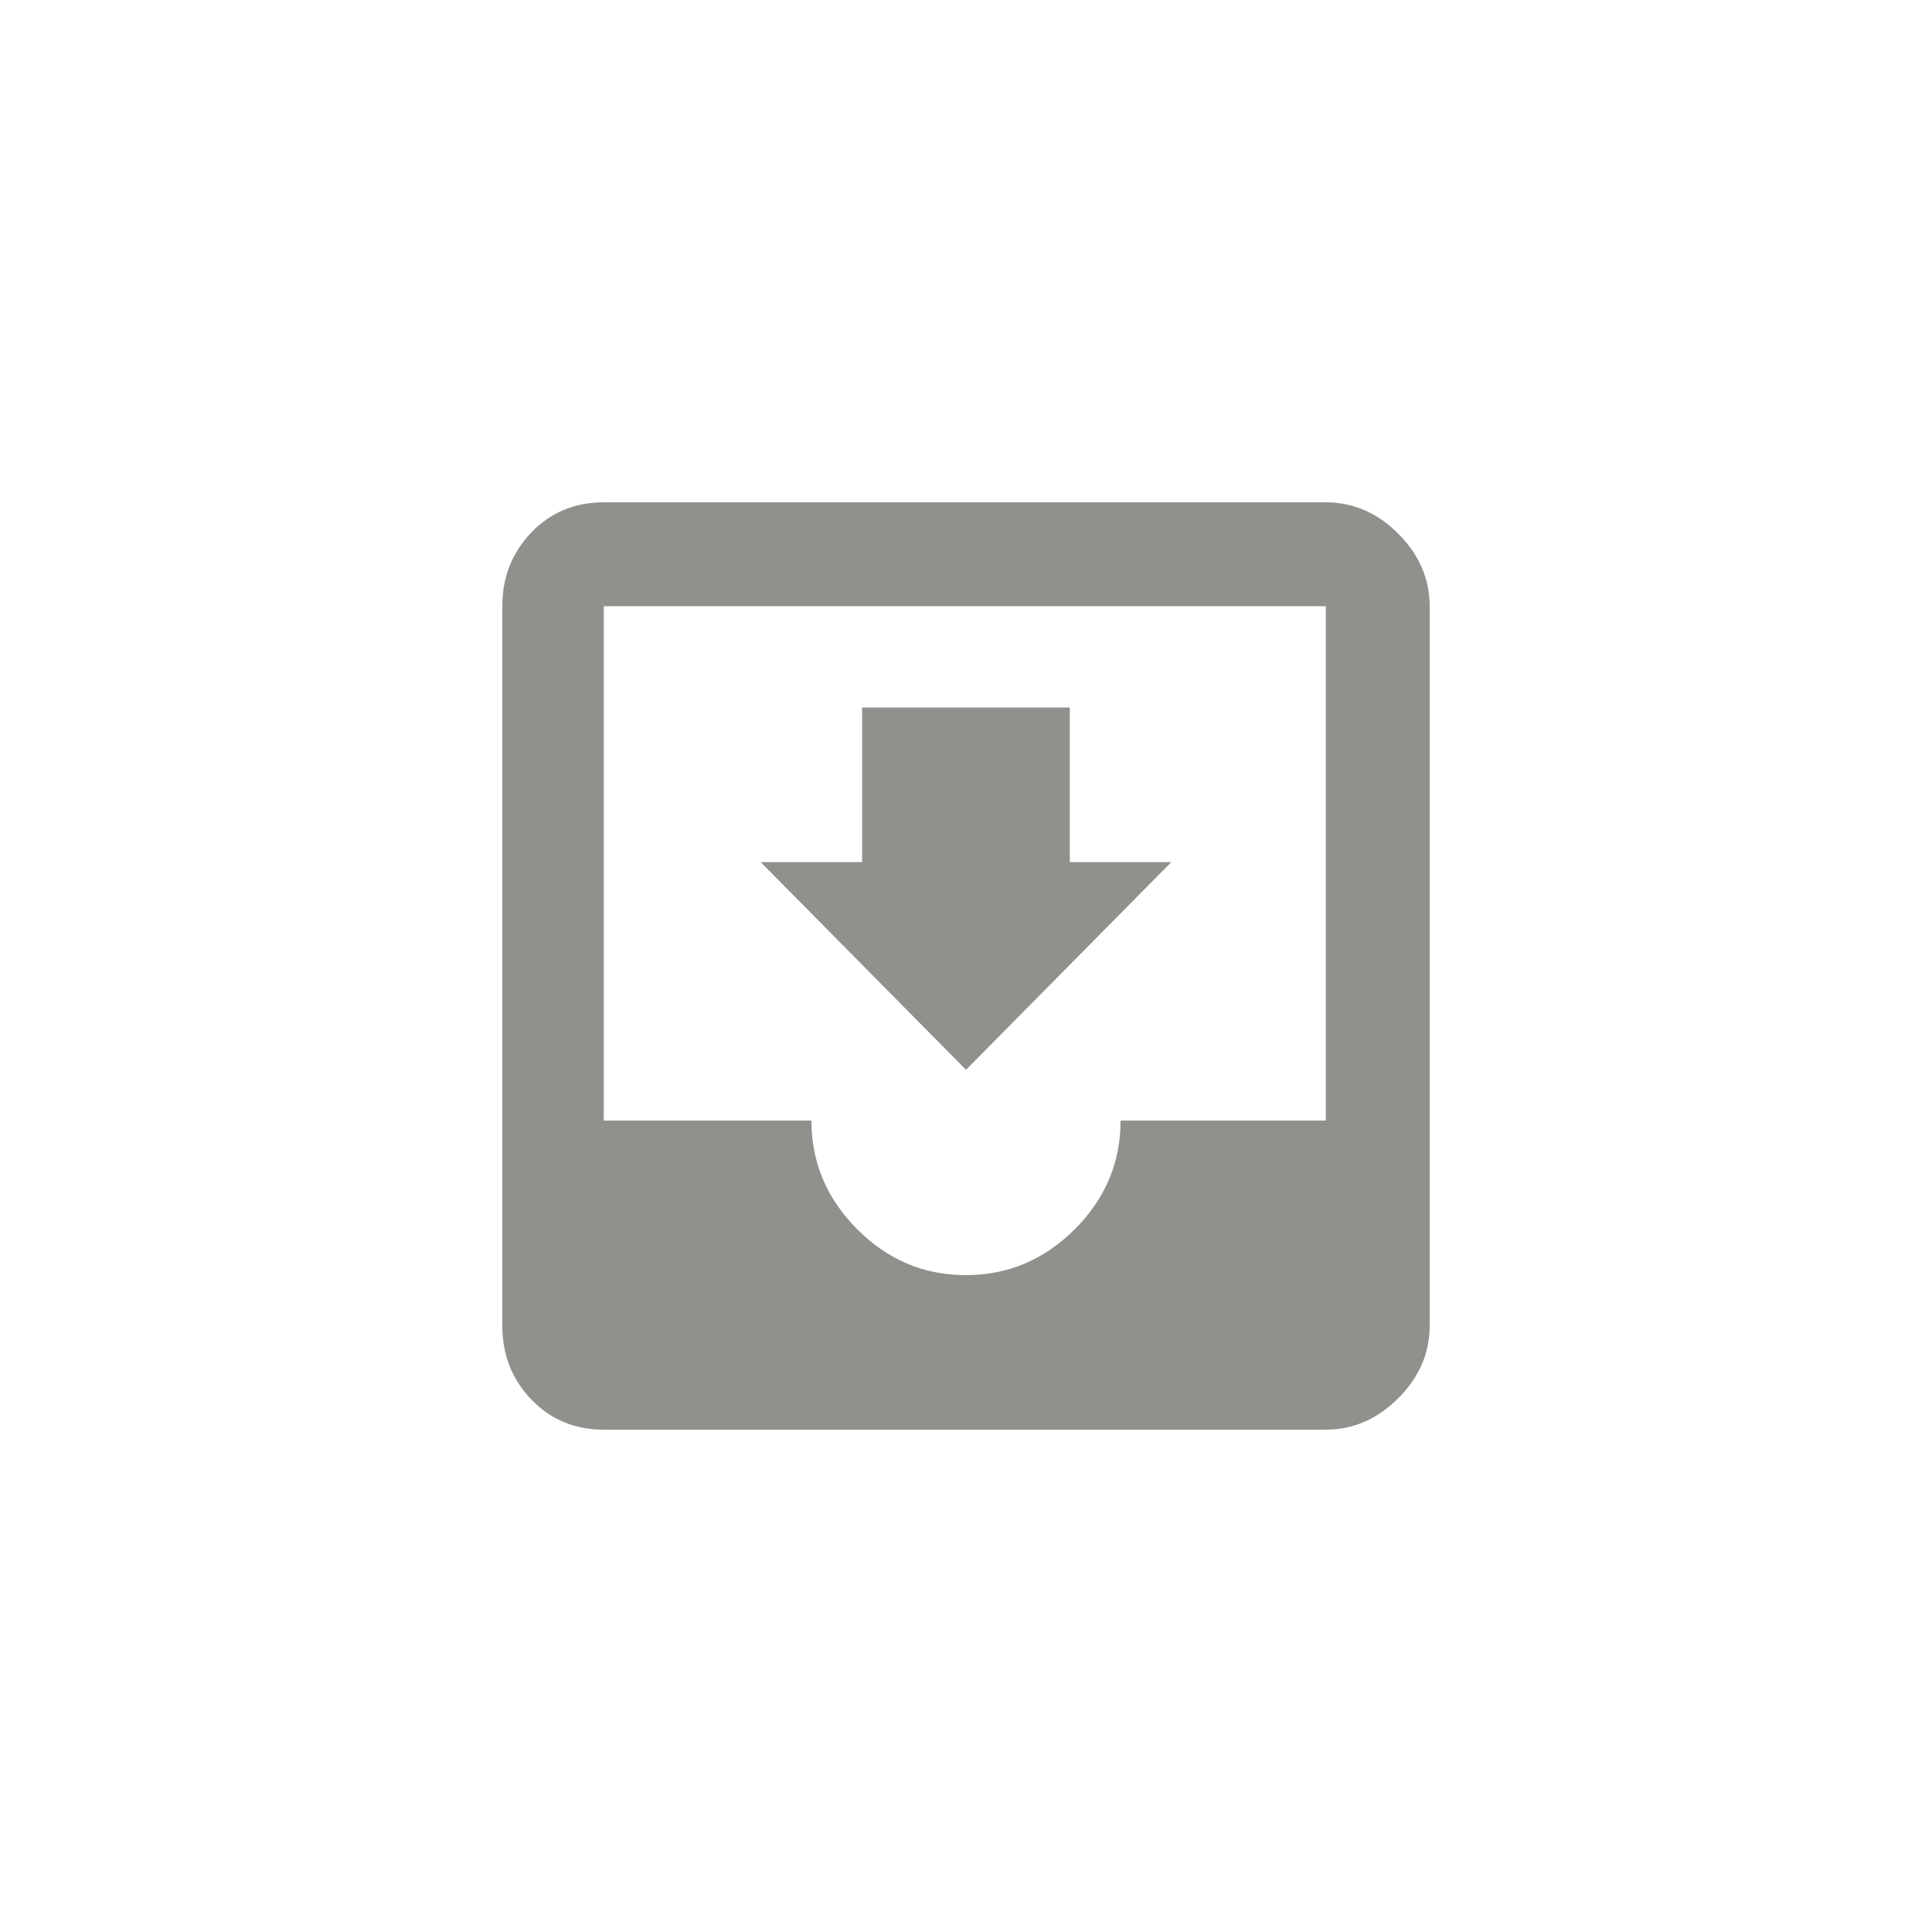 <!-- Generated by IcoMoon.io -->
<svg version="1.1" xmlns="http://www.w3.org/2000/svg" width="40" height="40" viewBox="0 0 40 40">
<title>mt-move_to_inbox</title>
<path fill="#91908d" d="M24.251 17.849l-4.251 4.3-4.251-4.3h2.1v-3.2h4.3v3.2h2.1zM27.449 23.2v-10.649h-14.949v10.649h4.3q0 1.3 0.949 2.251t2.251 0.949 2.251-0.949 0.949-2.251h4.251zM27.449 10.4q0.851 0 1.5 0.649t0.651 1.5v14.9q0 0.849-0.651 1.5t-1.5 0.651h-14.949q-0.9 0-1.5-0.625t-0.6-1.525v-14.9q0-0.9 0.6-1.525t1.5-0.625h14.949z"></path>
</svg>
